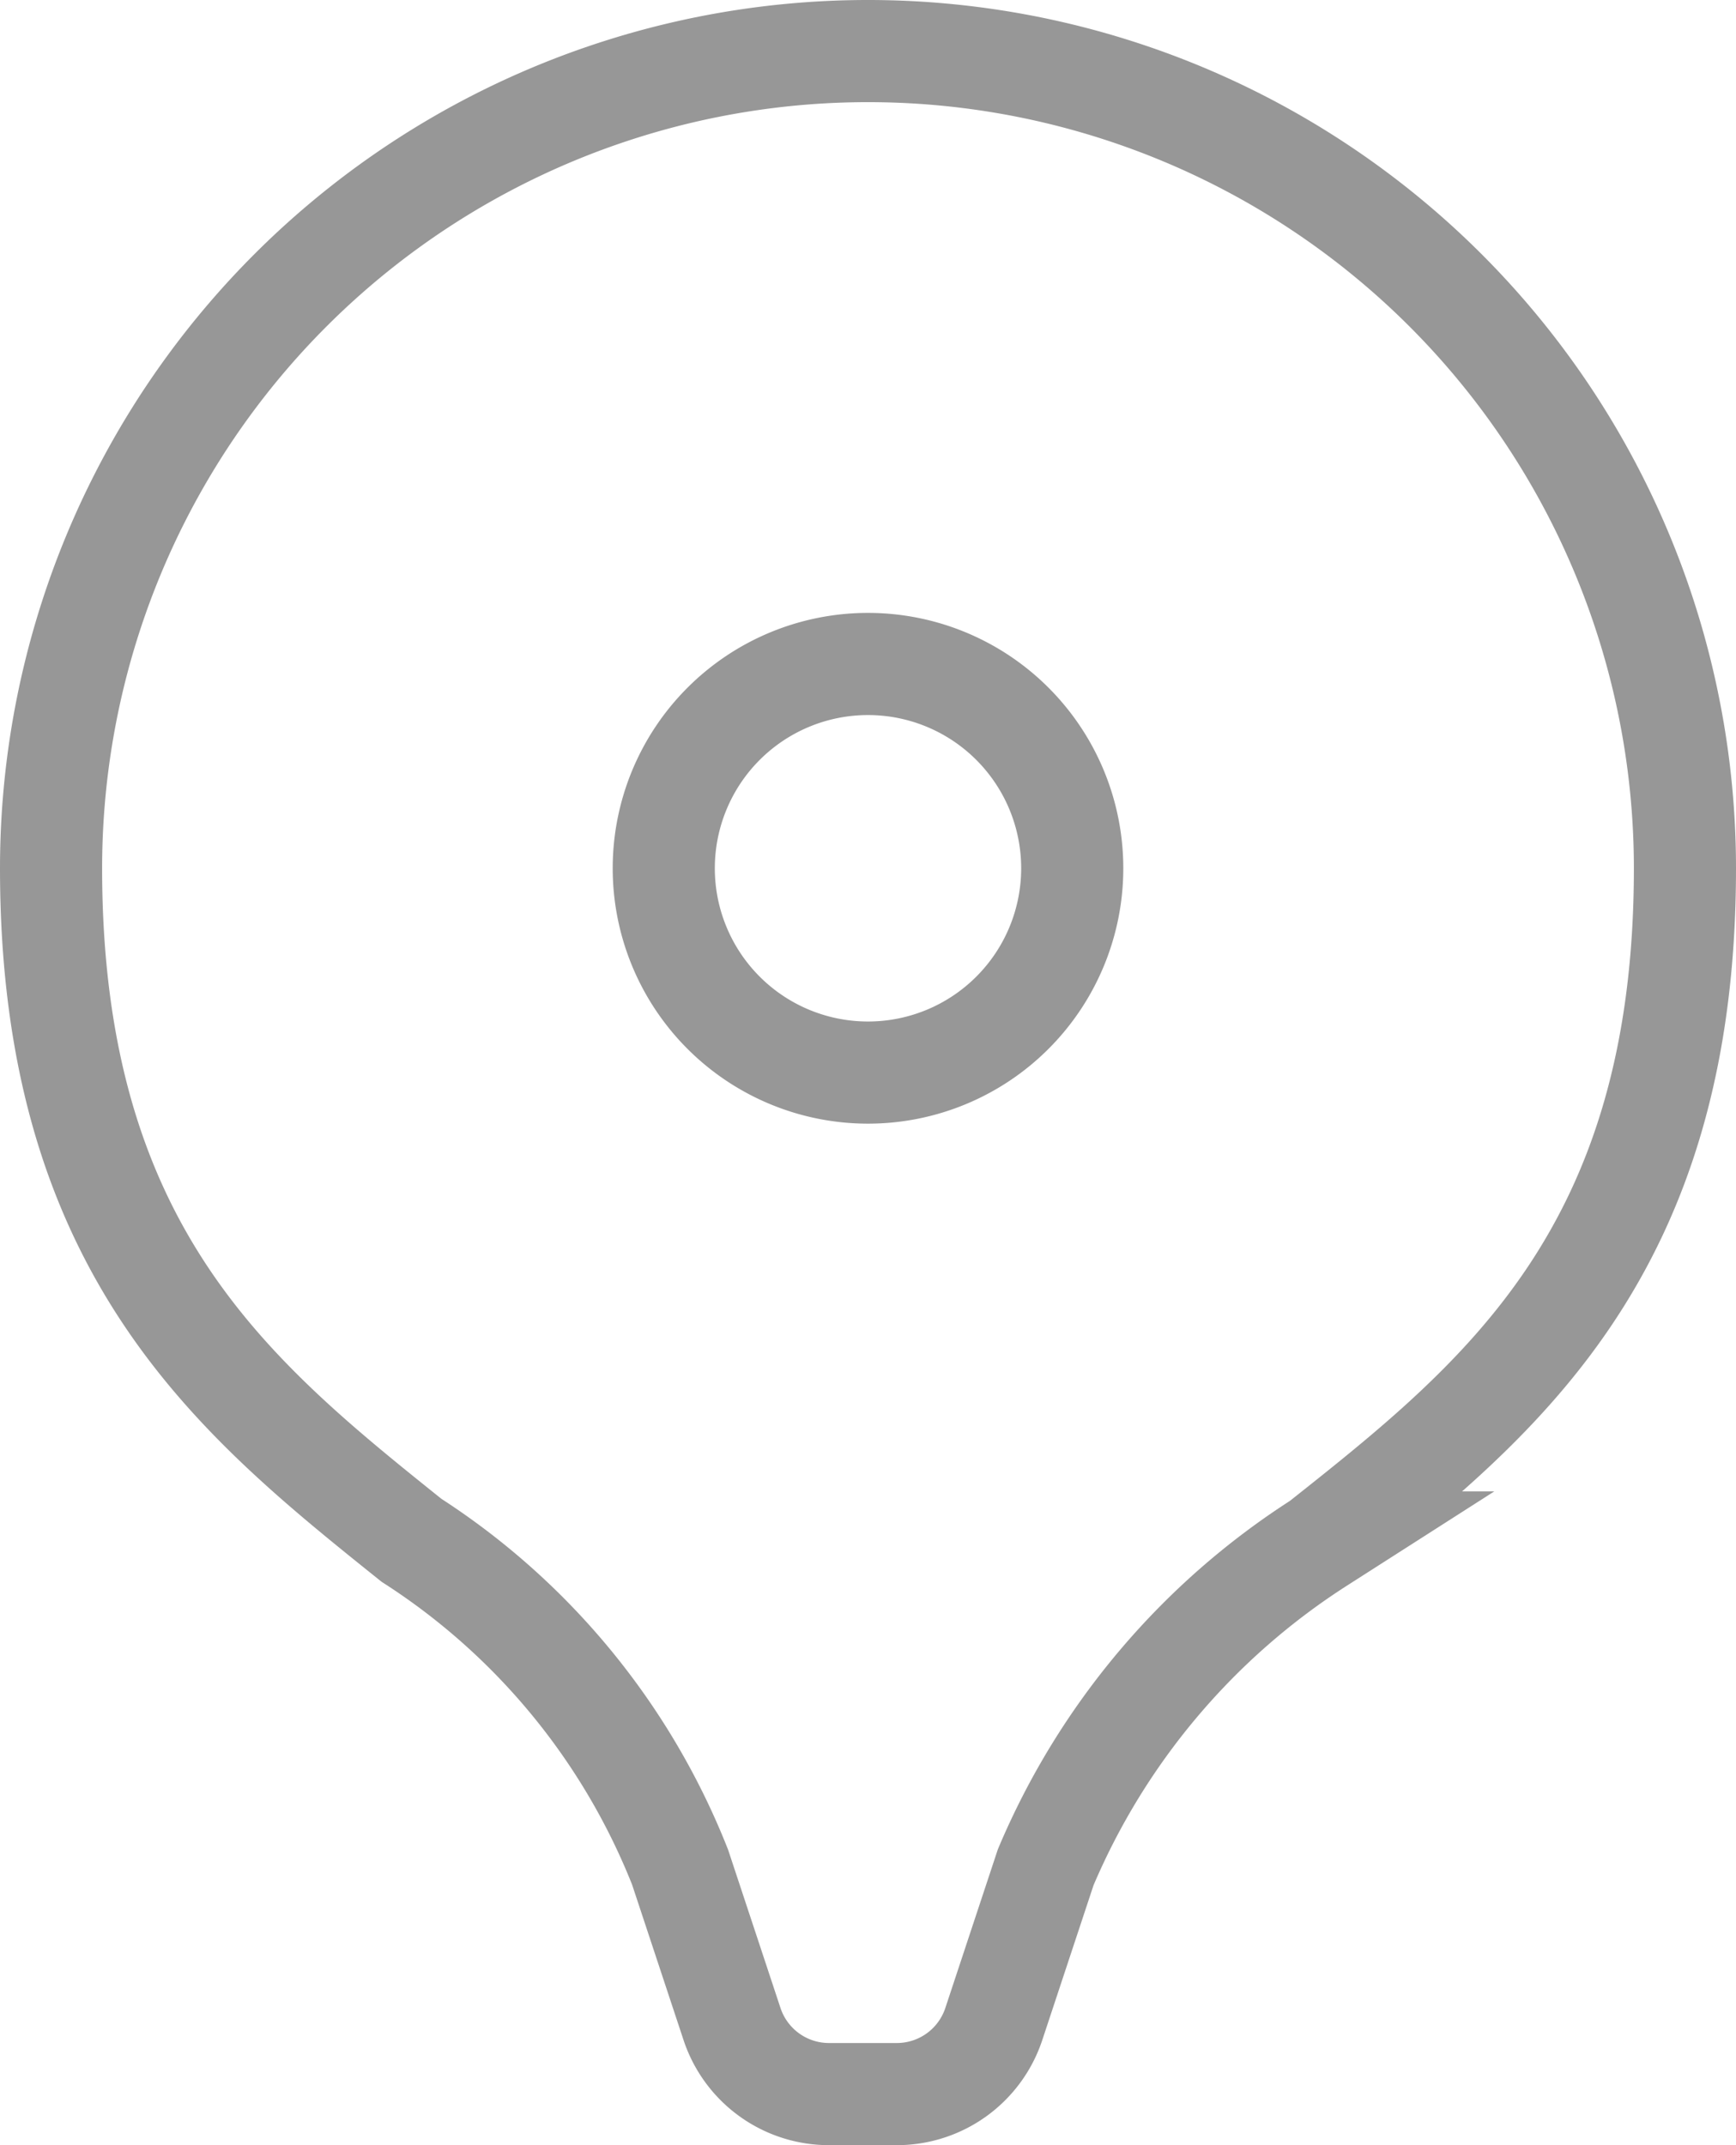 <svg xmlns="http://www.w3.org/2000/svg" width="17" height="21.001" viewBox="0 0 17 21.001">
  <path id="Icon_color" data-name="Icon color" d="M8.282,20H7.617a1,1,0,0,1-.947-.681l-.51-1.54a6.761,6.761,0,0,0-2.63-3.2C1.794,13.188,0,11.745,0,8A8,8,0,0,1,16,8c0,3.763-1.819,5.207-3.577,6.6A7.016,7.016,0,0,0,9.74,17.78L9.23,19.32A1,1,0,0,1,8.282,20ZM8,6a2,2,0,1,0,2,2A2,2,0,0,0,8,6Z" transform="translate(0.5 0.5)" fill="none" stroke="#979797" stroke-miterlimit="10" stroke-width="1"/>
</svg>
